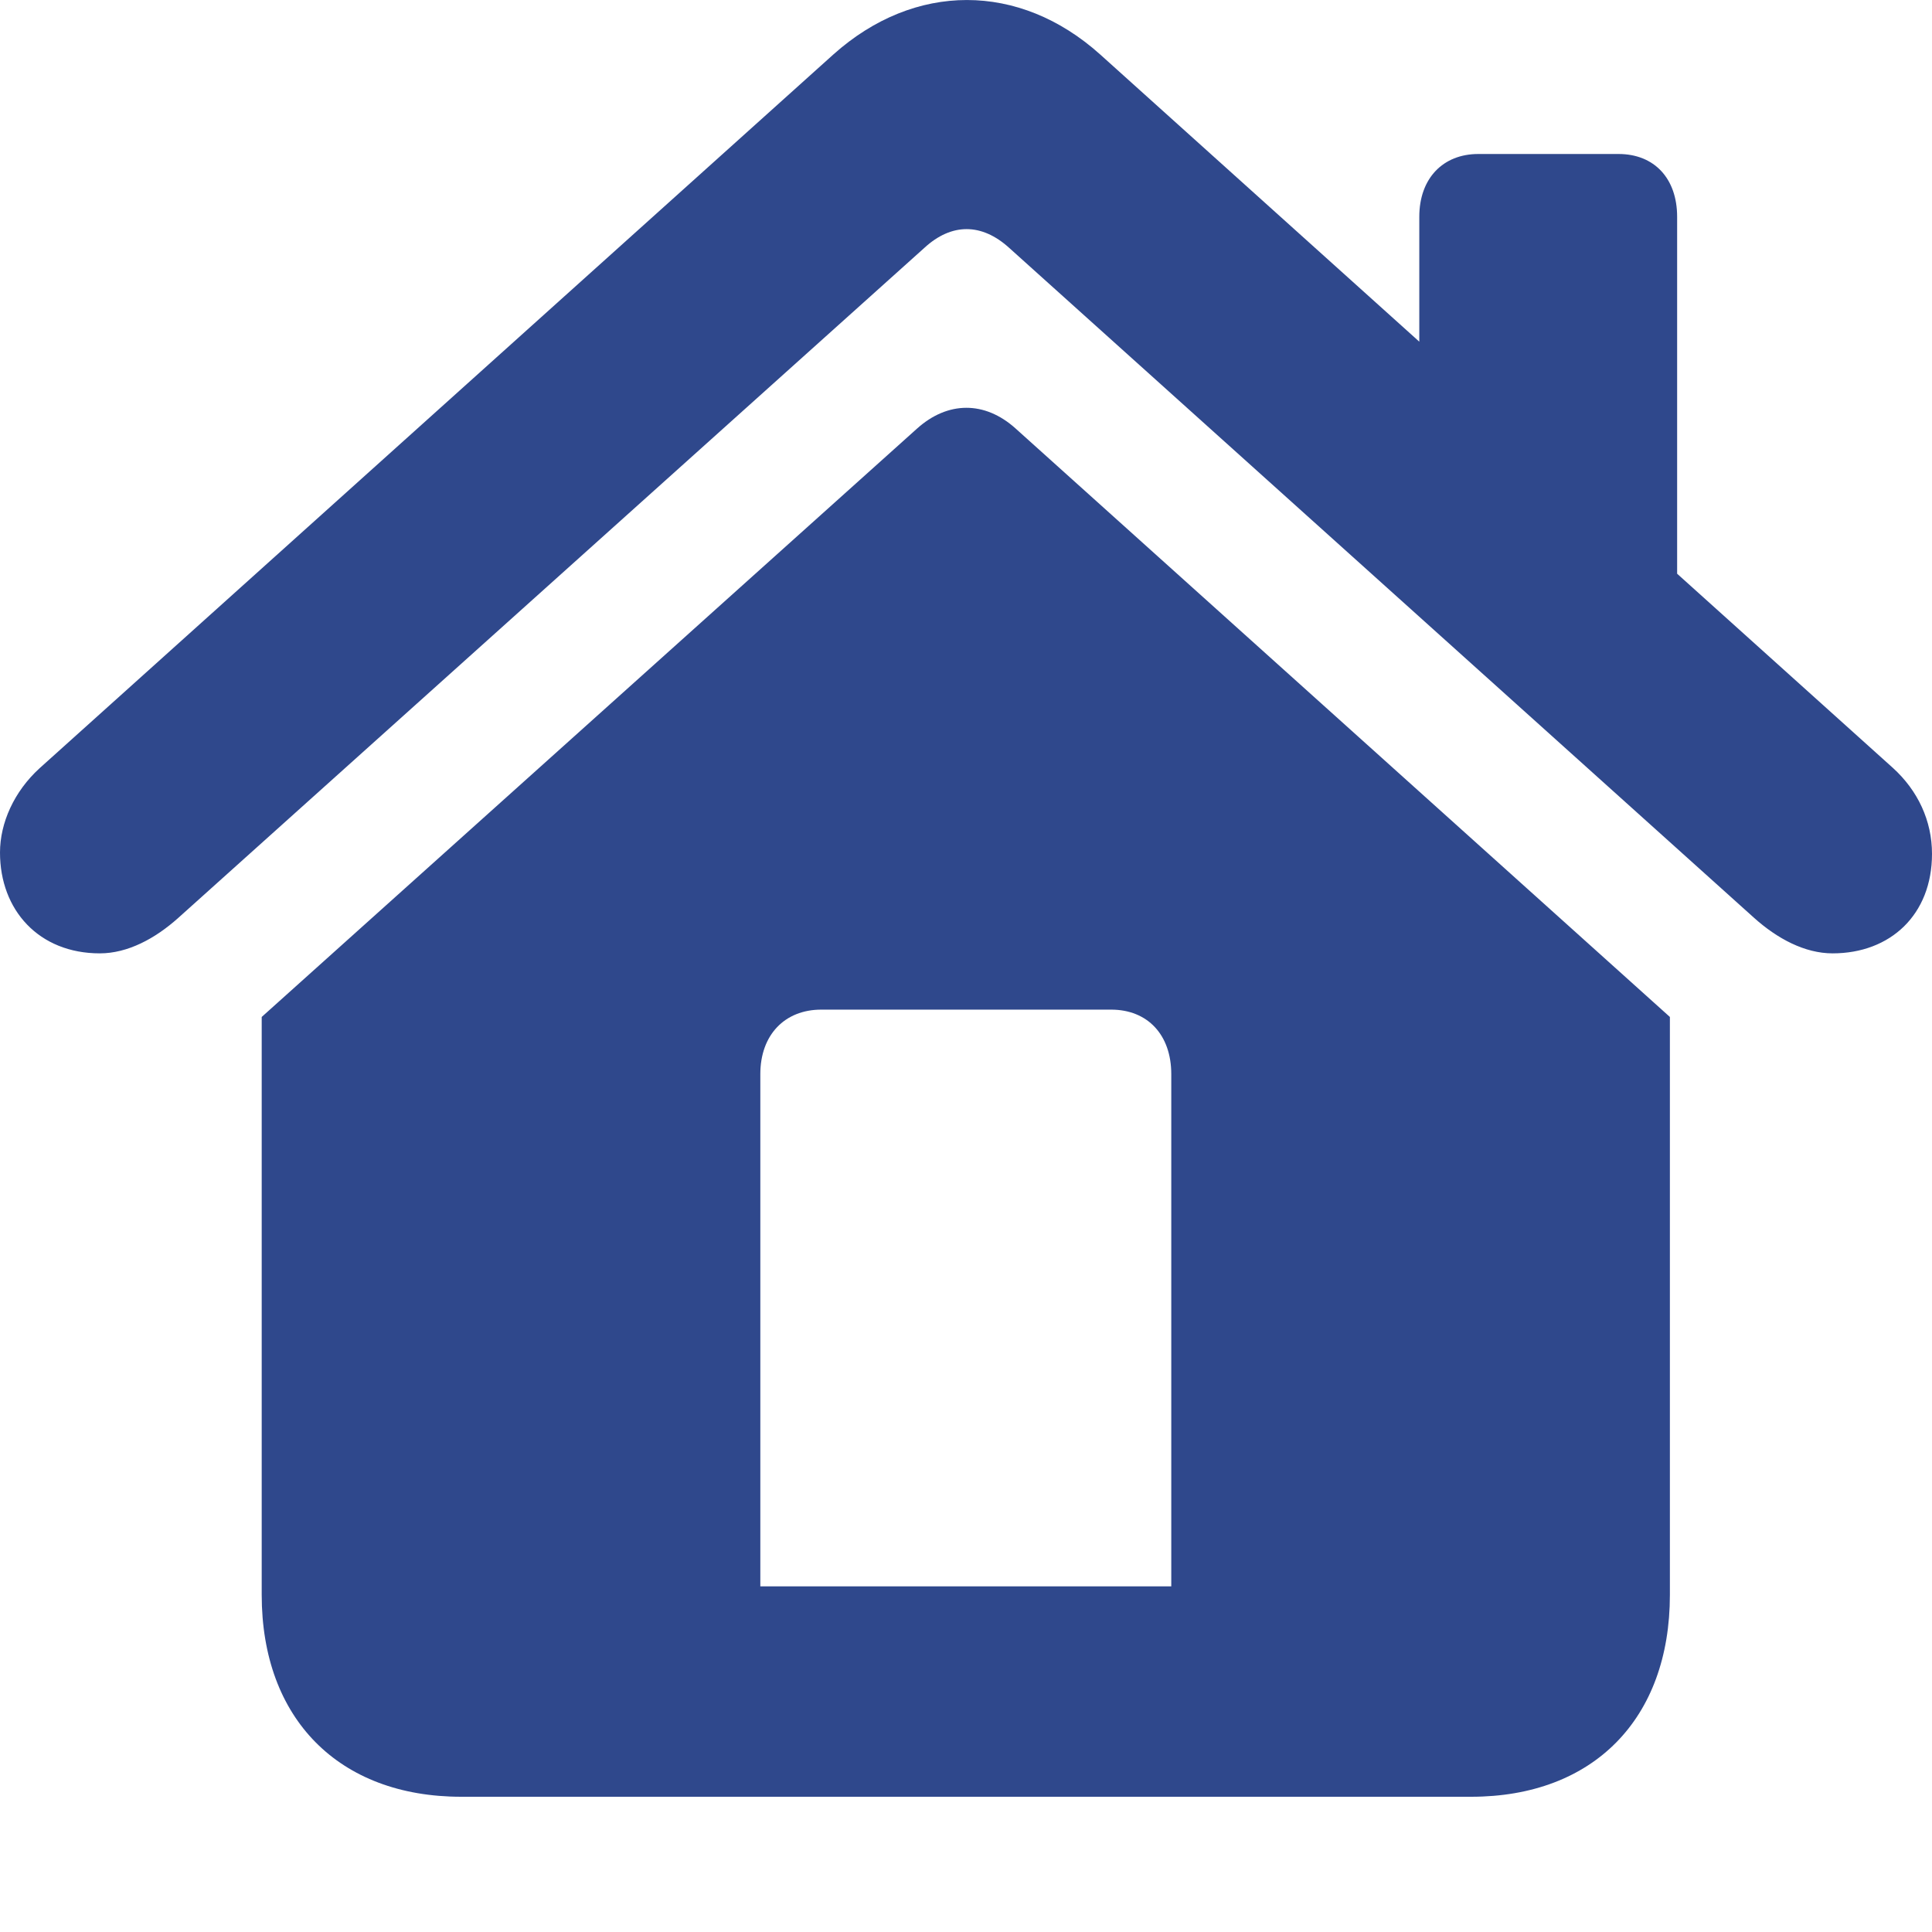 <svg width="24" height="24" viewBox="0 0 24 24" fill="none" xmlns="http://www.w3.org/2000/svg">
<g clip-path="url(#clip0_2777_3395)">
<path d="M14.55 19.706H9.445V13.343C9.445 12.856 9.748 12.542 10.202 12.542H13.803C14.257 12.542 14.55 12.856 14.55 13.343V19.706ZM3.251 19.812C3.251 21.353 4.211 22.32 5.73 22.32H18.274C19.793 22.32 20.744 21.353 20.744 19.812V12.633L12.615 5.322C12.232 4.978 11.773 4.983 11.394 5.322L3.251 12.633V19.812ZM0 10.591C0 11.306 0.483 11.843 1.24 11.843C1.585 11.843 1.926 11.661 2.215 11.402L11.484 3.078C11.82 2.769 12.194 2.769 12.535 3.078L21.79 11.402C22.079 11.661 22.42 11.843 22.765 11.843C23.484 11.843 24 11.362 24 10.607C24 10.196 23.825 9.821 23.513 9.538L13.666 0.676C12.662 -0.225 11.361 -0.225 10.353 0.676L0.492 9.543C0.175 9.832 0 10.222 0 10.591ZM17.631 5.084L20.834 7.957V2.693C20.834 2.217 20.55 1.913 20.106 1.913H18.364C17.924 1.913 17.631 2.217 17.631 2.693V5.084Z" fill="#0B2878" fill-opacity="0.85"/>
</g>
<defs>
<clipPath id="clip0_2777_3395">
<rect width="24" height="24" fill="#0B2878"/>
</clipPath>
</defs>
</svg>
